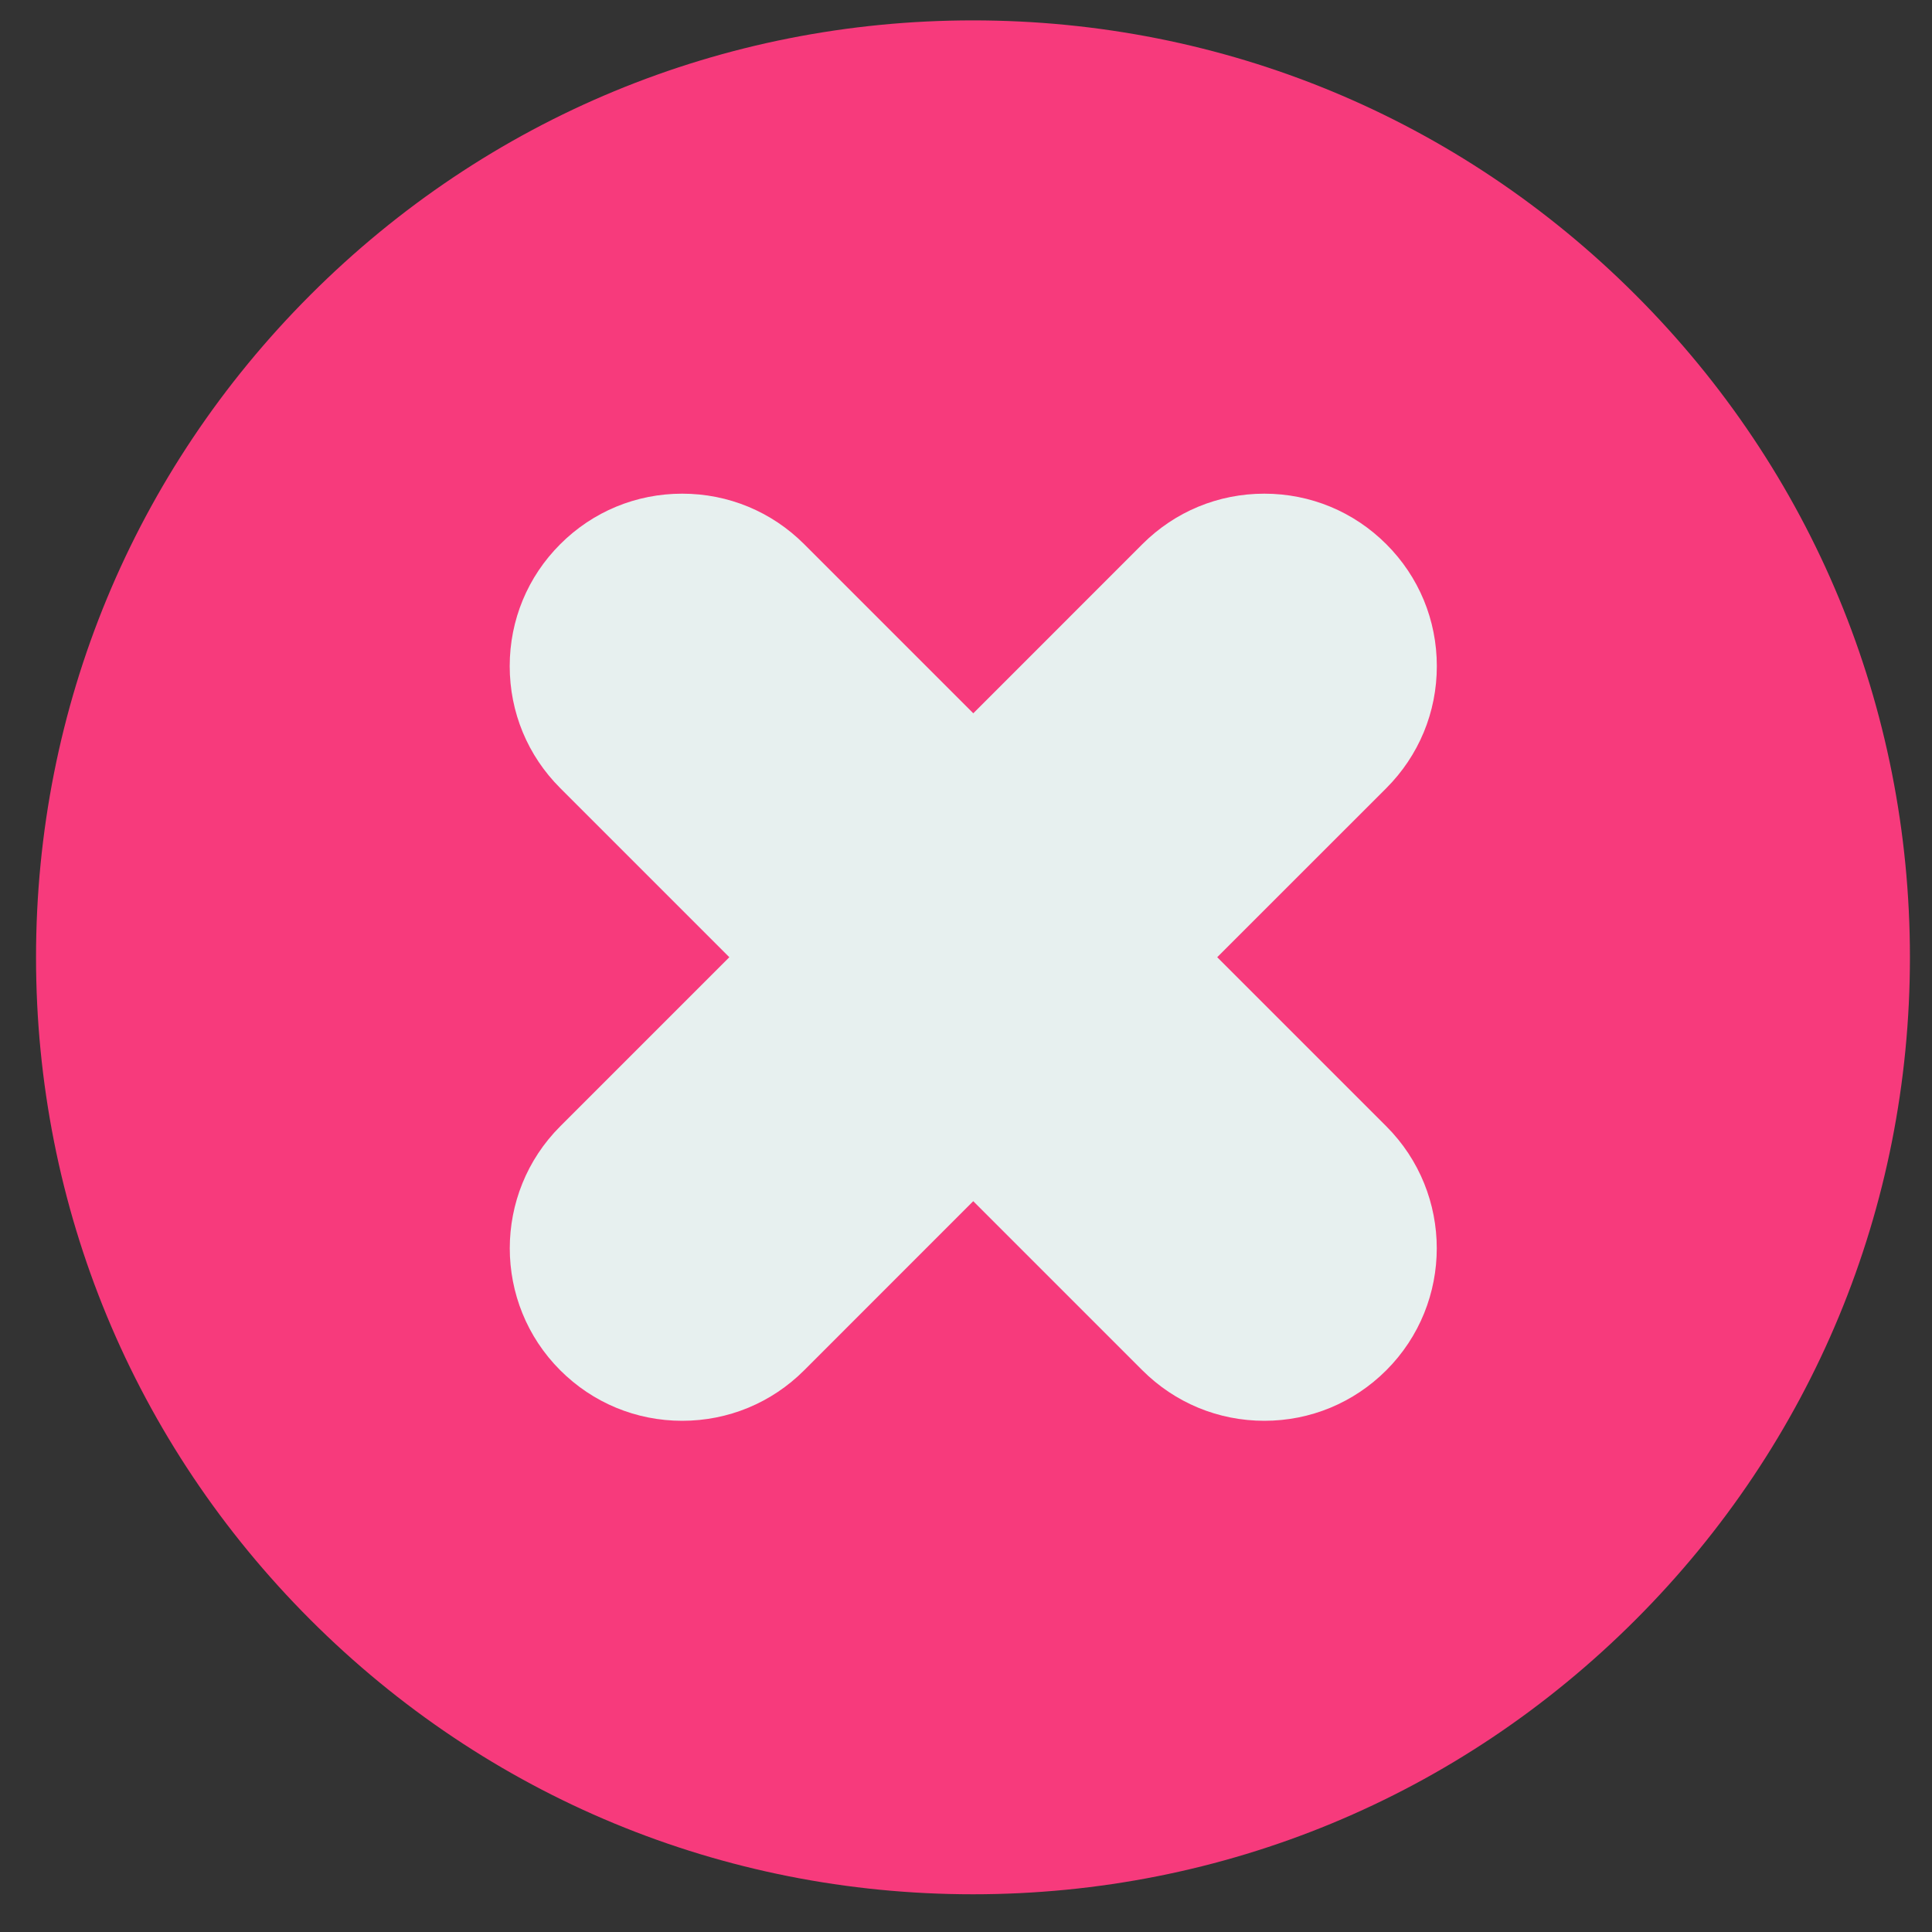 <svg width="40" height="40" viewBox="0 0 40 40" fill="none" xmlns="http://www.w3.org/2000/svg">
<rect x="0" y="0" width="40" height="40" fill="#333333" stroke="none"/>
<path d="M33.861 6.104C30.198 2.44 25.326 0.422 20.145 0.422C14.963 0.422 10.092 2.44 6.428 6.104C2.764 9.767 0.746 14.639 0.746 19.82C0.746 25.002 2.764 29.873 6.428 33.537C10.092 37.201 14.963 39.219 20.145 39.219C25.326 39.219 30.198 37.201 33.861 33.537C37.525 29.873 39.543 25.002 39.543 19.82C39.543 14.639 37.525 9.767 33.861 6.104Z" fill="#F73A7C"/>
<path d="M25.201 19.818L28.702 16.318C29.376 15.643 29.748 14.746 29.748 13.792C29.748 12.838 29.377 11.941 28.702 11.267C28.027 10.592 27.13 10.221 26.176 10.221C25.222 10.221 24.326 10.592 23.651 11.267L20.151 14.768L16.65 11.267C15.975 10.592 15.078 10.221 14.124 10.221C13.17 10.221 12.273 10.592 11.599 11.267C10.924 11.941 10.553 12.838 10.553 13.792C10.553 14.746 10.924 15.643 11.599 16.317L15.1 19.818L11.599 23.319C10.206 24.712 10.206 26.978 11.599 28.37C12.273 29.044 13.17 29.416 14.124 29.416C15.078 29.416 15.976 29.044 16.65 28.37L20.15 24.869L23.651 28.37C24.326 29.044 25.222 29.416 26.177 29.416C27.131 29.416 28.027 29.044 28.702 28.37C30.095 26.977 30.095 24.712 28.702 23.319L25.201 19.818Z" fill="#E7F0EF"/>
</svg>
